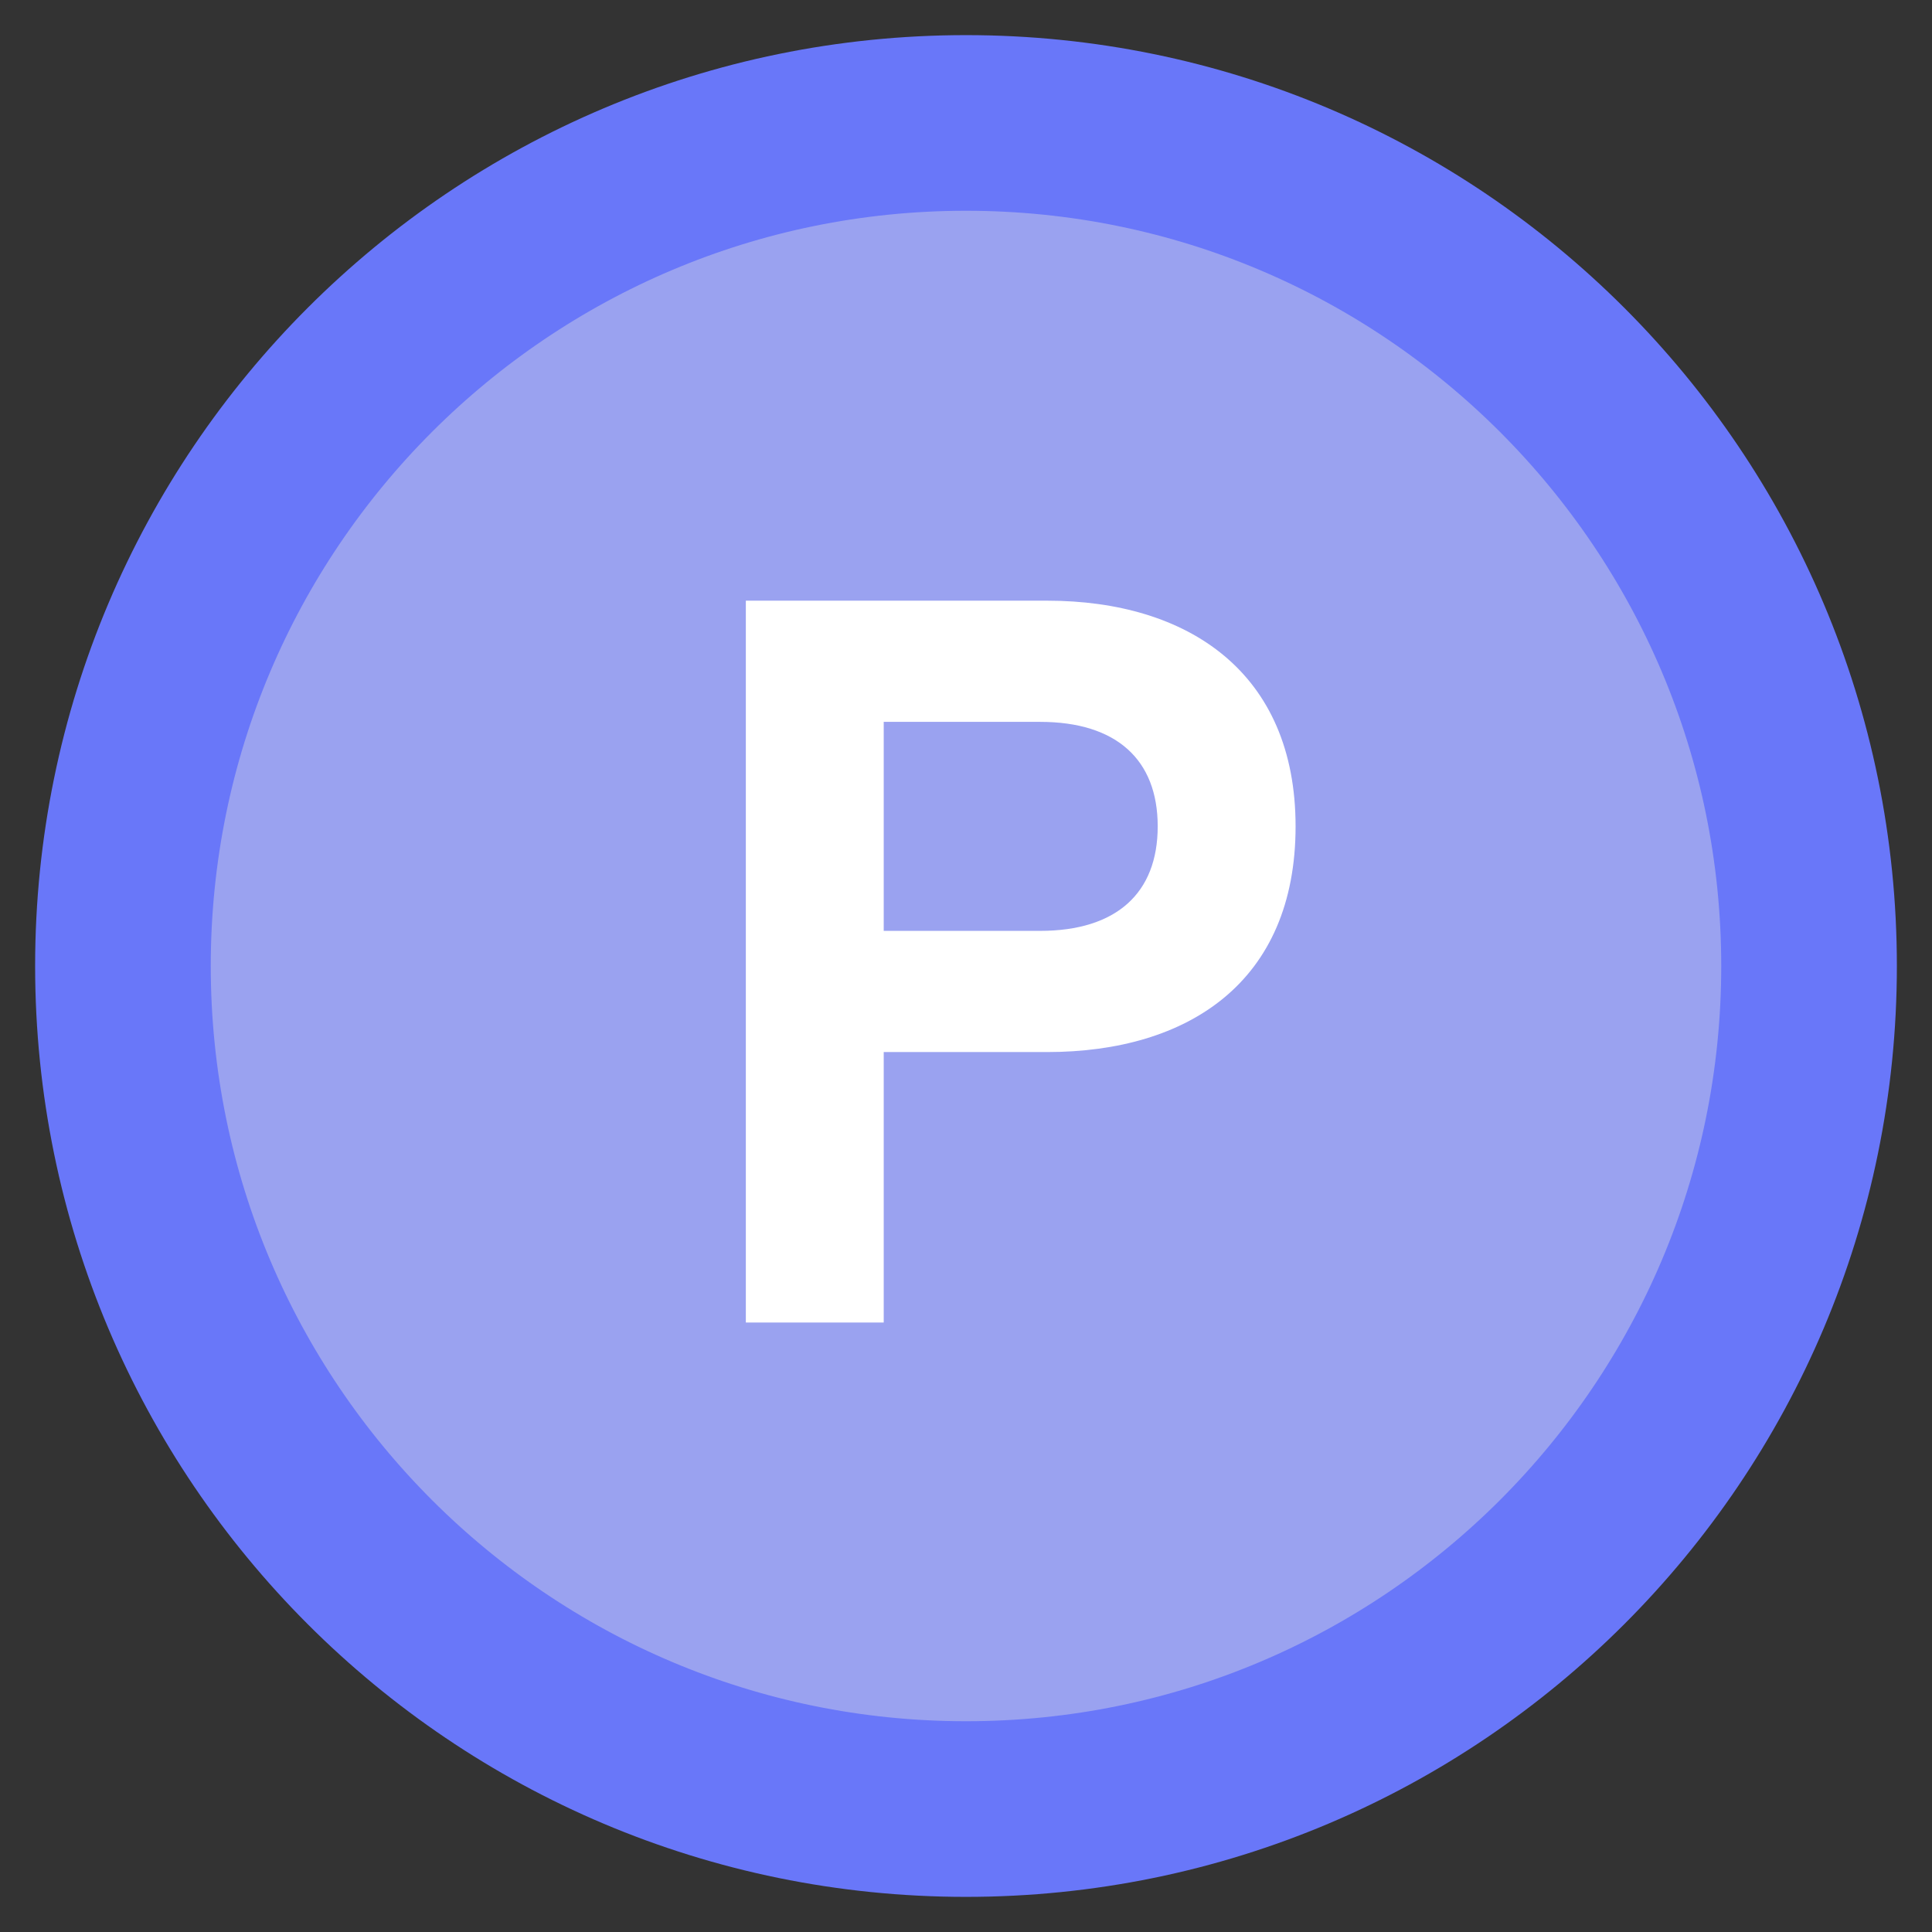 <svg width="22" height="22" viewBox="0 0 22 22" fill="none" xmlns="http://www.w3.org/2000/svg">
<rect x="0" y="0" width="22" height="22" fill="#333333" stroke="none"/>
<g clip-path="url(#clip0_191_65)">
<path d="M20.6 11C20.6 16.302 16.302 20.6 11 20.6C5.698 20.6 1.4 16.302 1.4 11C1.4 5.698 5.698 1.4 11 1.4C16.302 1.4 20.6 5.698 20.6 11Z" fill="#9AA2F0" stroke="#6977F9" stroke-width="2"/>
<path d="M11.923 6.84H8.493V15.06H10.063V11.98H11.923C13.533 11.98 14.753 11.18 14.753 9.41C14.753 7.66 13.533 6.84 11.923 6.84ZM10.063 10.6V8.22H11.843C12.713 8.22 13.183 8.65 13.183 9.41C13.183 10.17 12.713 10.6 11.843 10.6H10.063Z" fill="white"/>
</g>
<defs>
<clipPath id="clip0_191_65">
<rect width="22" height="22" fill="white"/>
</clipPath>
</defs>
</svg>
